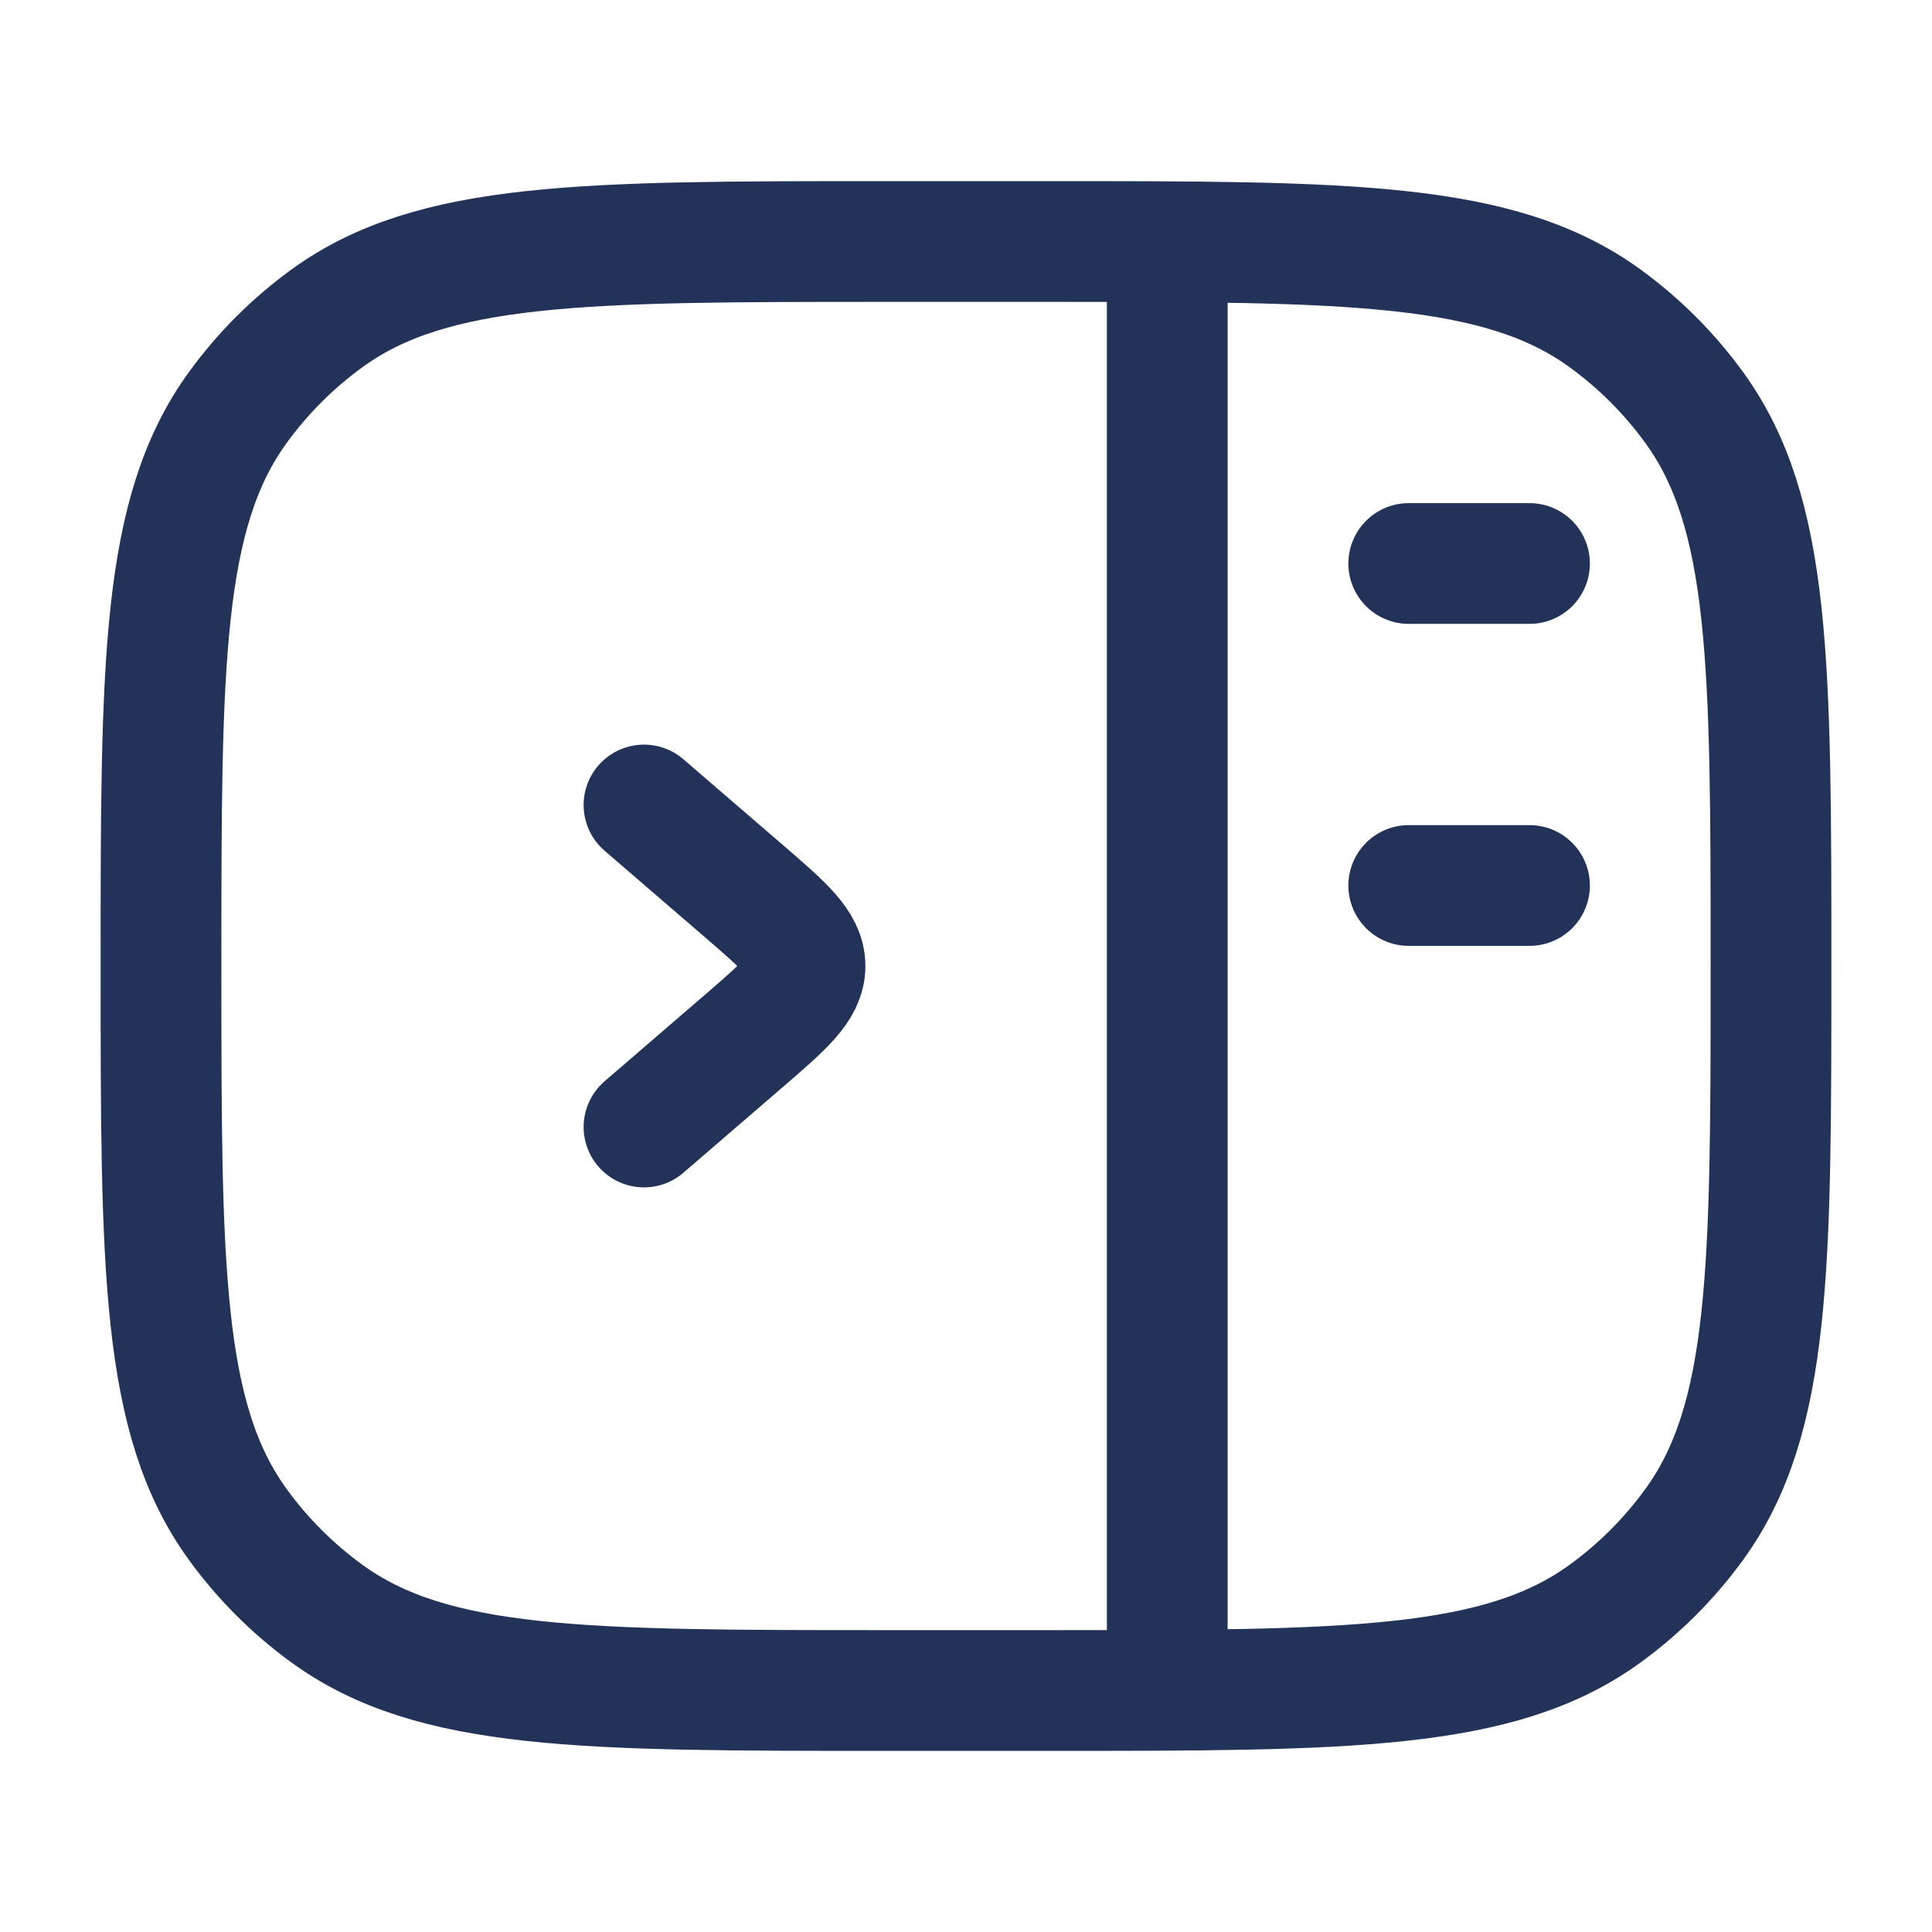 <svg width="36" height="36" viewBox="0 0 36 36" fill="none" xmlns="http://www.w3.org/2000/svg">
<path d="M33 18C33 12.375 33 9.563 31.568 7.592C31.105 6.955 30.545 6.395 29.908 5.932C27.937 4.5 25.125 4.5 19.5 4.5H16.5C10.875 4.5 8.063 4.5 6.092 5.932C5.455 6.395 4.895 6.955 4.432 7.592C3 9.563 3 12.375 3 18C3 23.625 3 26.437 4.432 28.408C4.895 29.045 5.455 29.605 6.092 30.068C8.063 31.5 10.875 31.5 16.5 31.5H19.5C25.125 31.5 27.937 31.5 29.908 30.068C30.545 29.605 31.105 29.045 31.568 28.408C33 26.437 33 23.625 33 18Z" stroke="#223258" stroke-width="2.25" stroke-linejoin="round"/>
<path d="M21.75 5.25V30.75" stroke="#223258" stroke-width="2.25" stroke-linejoin="round"/>
<path d="M28.5 10.5H26.25" stroke="#223258" stroke-width="2.25" stroke-linecap="round" stroke-linejoin="round"/>
<path d="M28.5 16.5H26.25" stroke="#223258" stroke-width="2.25" stroke-linecap="round" stroke-linejoin="round"/>
<path d="M12 15L13.84 16.586C14.613 17.252 15 17.586 15 18C15 18.414 14.613 18.748 13.84 19.414L12 21" stroke="#223258" stroke-width="2.25" stroke-linecap="round" stroke-linejoin="round"/>
</svg>
